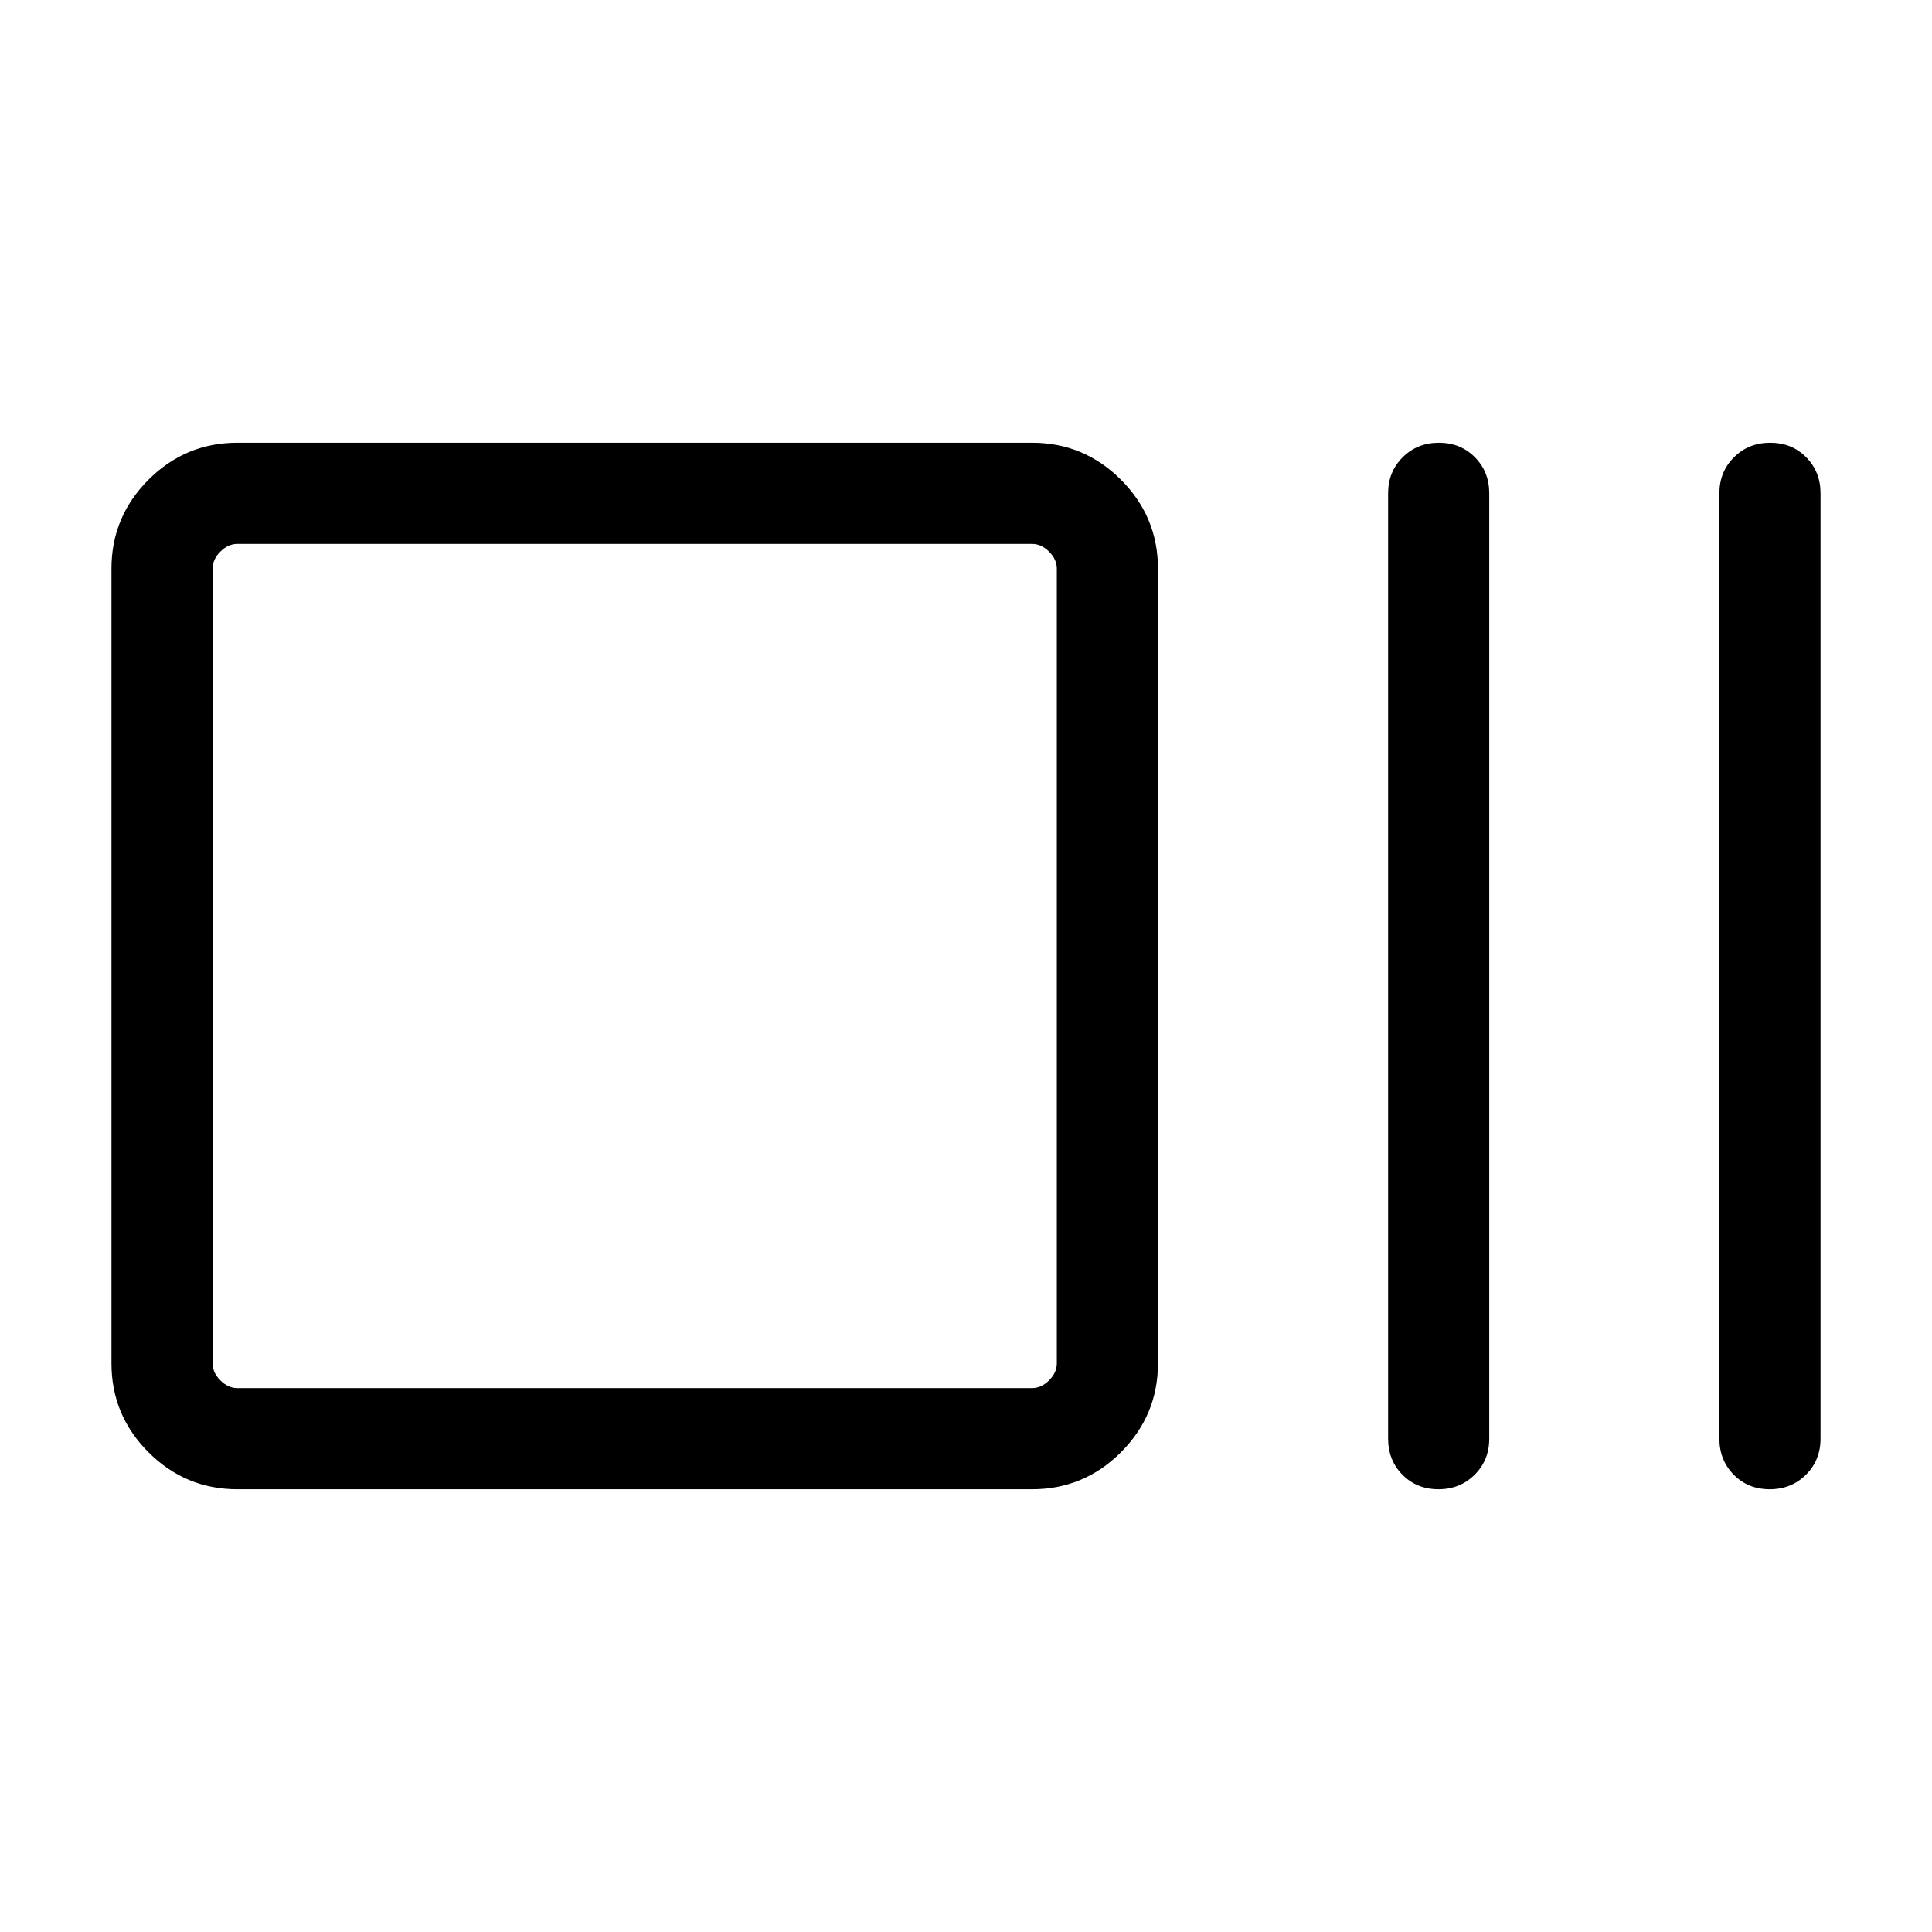 <svg xmlns="http://www.w3.org/2000/svg" height="40" viewBox="0 -960 960 960" width="40"><path d="M117.949-220.001q-25.788 0-44.176-18.388-18.387-18.388-18.387-44.176v-394.87q0-25.788 18.387-44.176 18.388-18.388 44.176-18.388h394.87q25.789 0 44.176 18.388 18.388 18.388 18.388 44.176v394.87q0 25.788-18.388 44.176-18.387 18.388-44.176 18.388h-394.87Zm0-50.255h394.87q4.616 0 8.462-3.847 3.847-3.846 3.847-8.462v-394.87q0-4.616-3.847-8.462-3.846-3.847-8.462-3.847h-394.87q-4.615 0-8.462 3.847-3.846 3.846-3.846 8.462v394.87q0 4.616 3.846 8.462 3.847 3.847 8.462 3.847Zm596.801 50.255q-10.75 0-17.878-7.215t-7.128-17.913v-469.742q0-10.698 7.249-17.913 7.25-7.215 17.999-7.215 10.751 0 17.879 7.215 7.128 7.215 7.128 17.913v469.742q0 10.698-7.25 17.913-7.249 7.215-17.999 7.215Zm164.615 0q-10.75 0-17.878-7.215t-7.128-17.913v-469.742q0-10.698 7.25-17.913 7.249-7.215 17.999-7.215t17.878 7.215q7.128 7.215 7.128 17.913v469.742q0 10.698-7.249 17.913-7.25 7.215-18 7.215Zm-773.724-50.255v-419.488 419.488Z"/></svg>